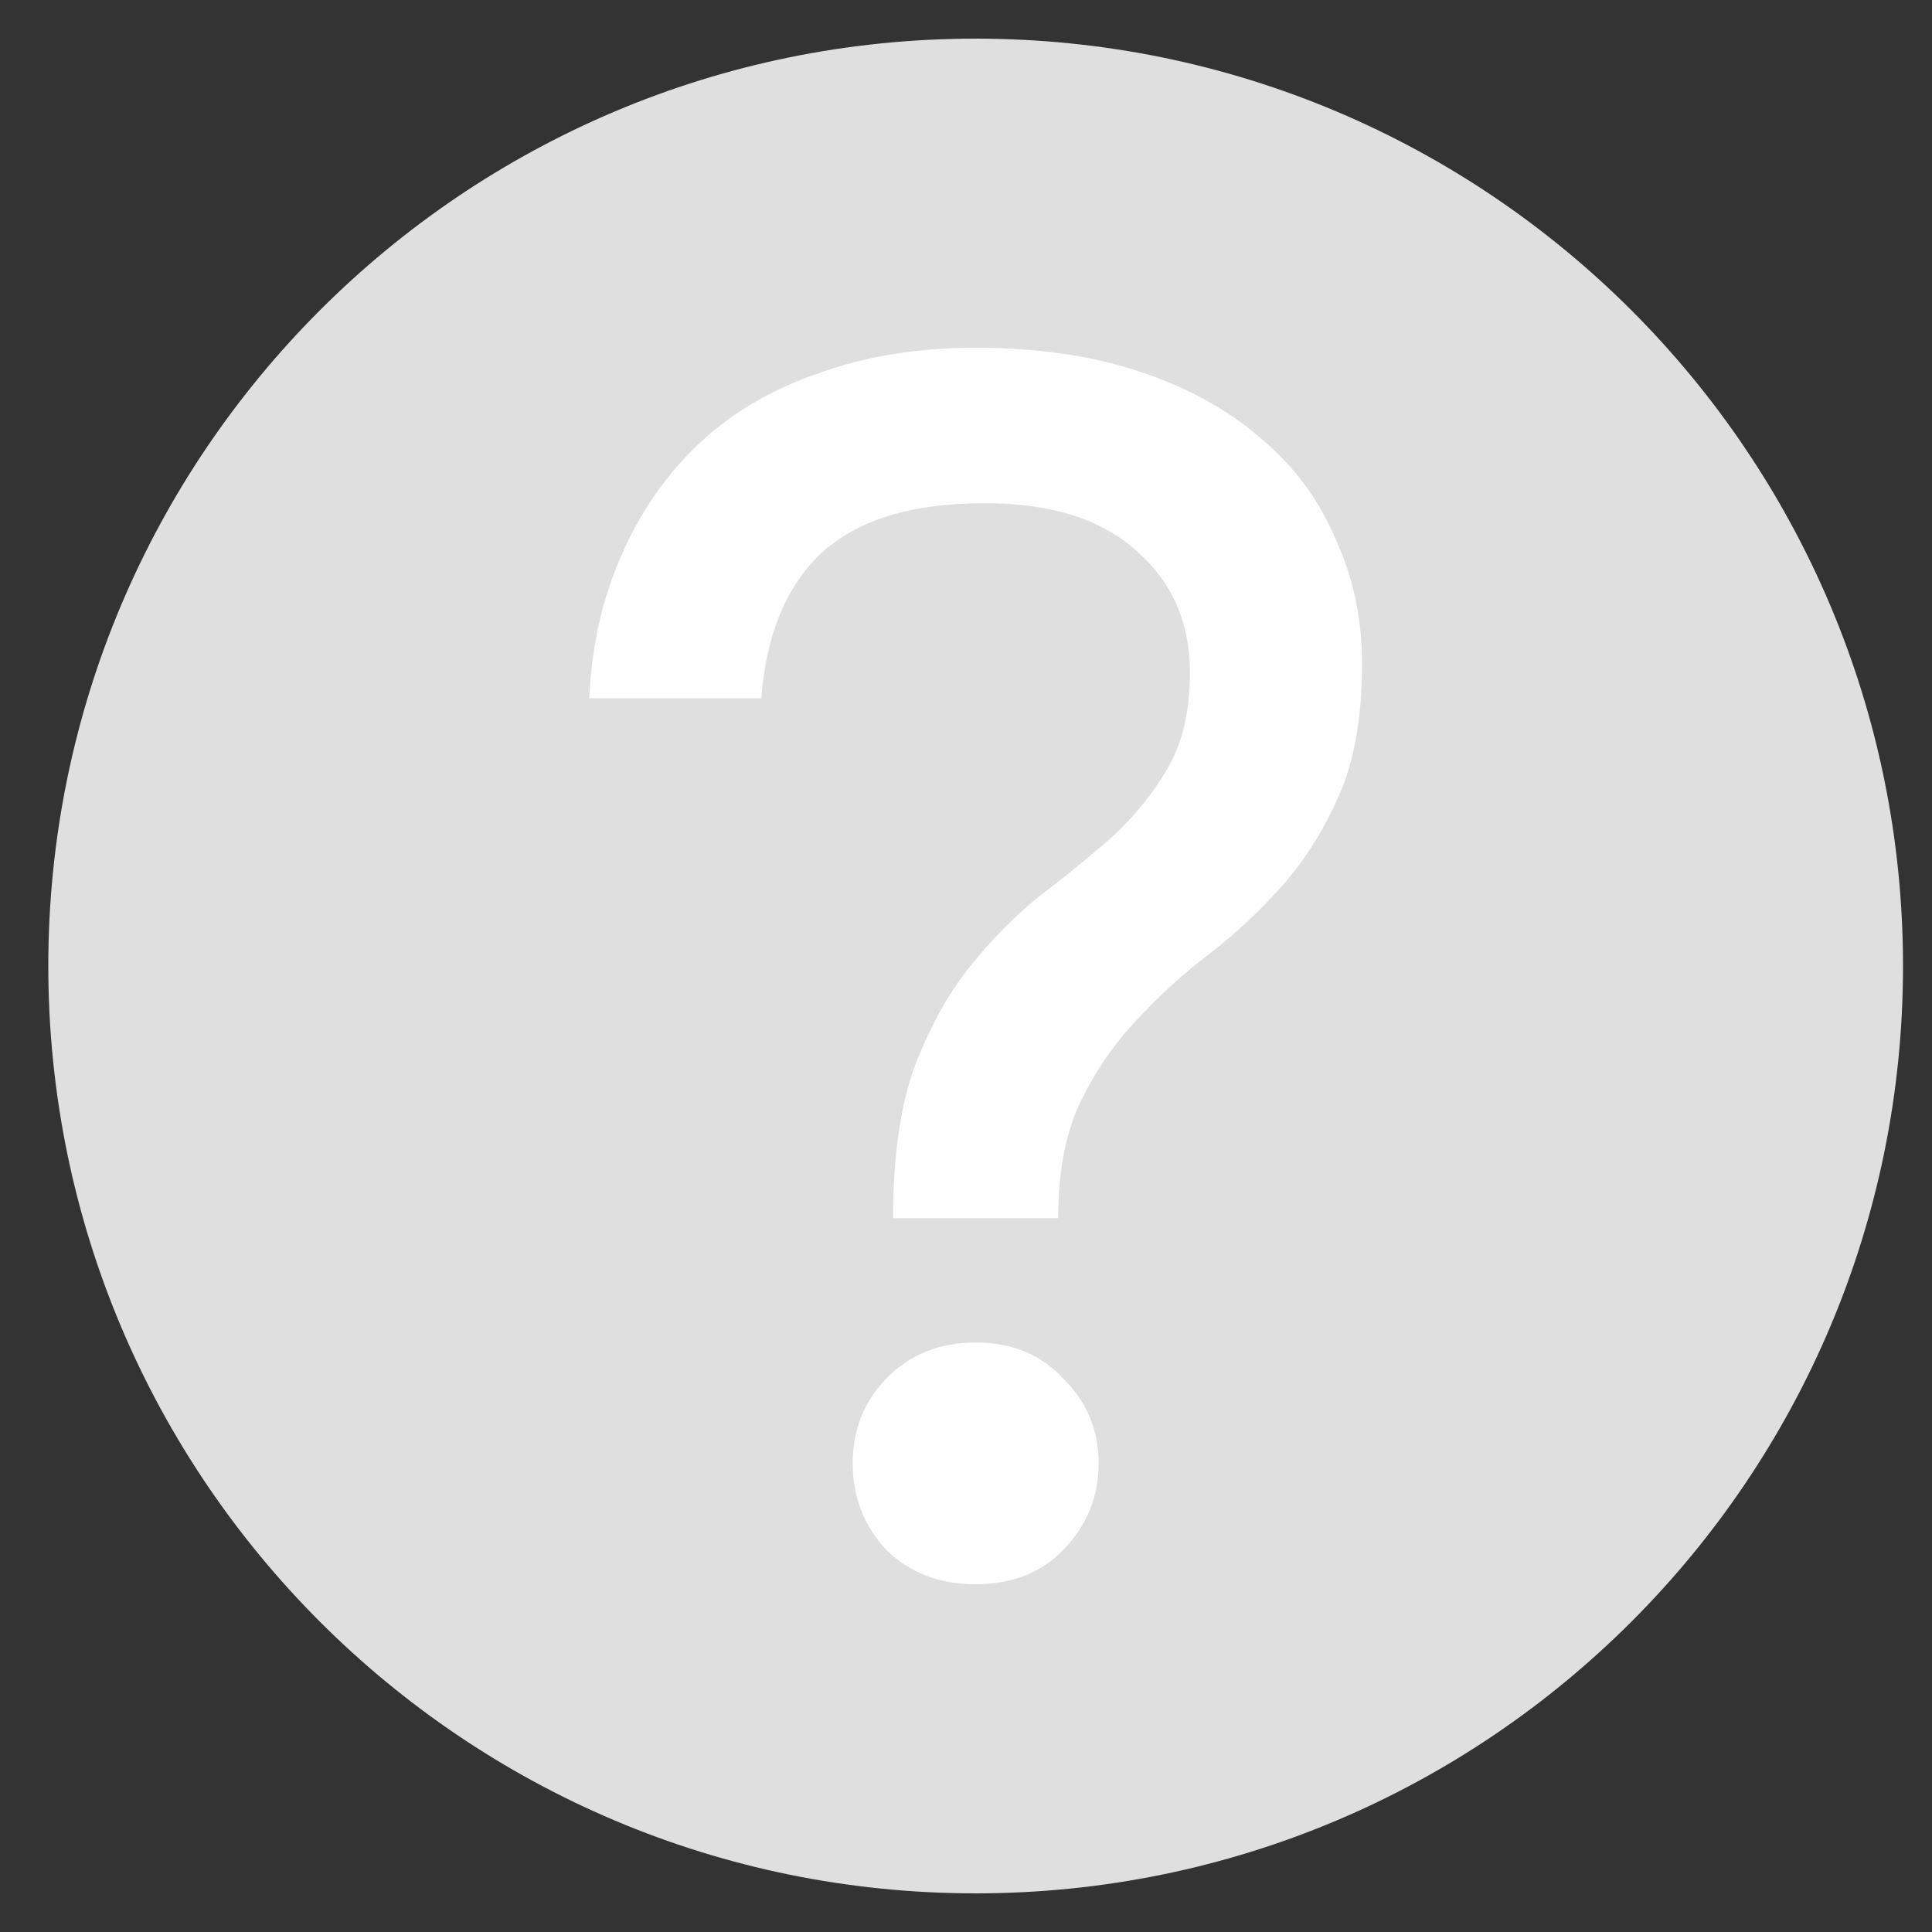 <svg width="25" height="25" viewBox="0 0 25 25" fill="none" xmlns="http://www.w3.org/2000/svg">
<rect x="0" y="0" width="25" height="25" fill="#333333" stroke="none"/>
<g clip-path="url(#clip0_8636_6818)">
<path d="M12.625 24.5C19.252 24.5 24.625 19.127 24.625 12.5C24.625 5.873 19.252 0.5 12.625 0.5C5.998 0.5 0.625 5.873 0.625 12.5C0.625 19.127 5.998 24.5 12.625 24.5Z" fill="#E0DFDF"/>
<path d="M11.557 15.763C11.557 14.973 11.648 14.325 11.829 13.818C12.027 13.297 12.269 12.857 12.557 12.5C12.845 12.143 13.148 11.837 13.466 11.584C13.799 11.331 14.11 11.077 14.398 10.824C14.686 10.556 14.921 10.265 15.102 9.953C15.299 9.625 15.398 9.208 15.398 8.701C15.398 8.061 15.171 7.539 14.716 7.137C14.261 6.72 13.602 6.511 12.739 6.511C11.799 6.511 11.095 6.727 10.625 7.159C10.171 7.591 9.913 8.217 9.852 9.036H7.625C7.655 8.366 7.792 7.755 8.034 7.204C8.277 6.638 8.61 6.154 9.034 5.751C9.458 5.349 9.973 5.044 10.579 4.835C11.186 4.612 11.867 4.5 12.625 4.5C13.428 4.5 14.14 4.604 14.761 4.813C15.383 5.021 15.905 5.312 16.329 5.684C16.754 6.042 17.072 6.474 17.284 6.98C17.511 7.472 17.625 8.008 17.625 8.589C17.625 9.275 17.526 9.841 17.329 10.288C17.133 10.735 16.89 11.122 16.602 11.45C16.314 11.777 15.996 12.075 15.648 12.344C15.314 12.597 15.004 12.88 14.716 13.193C14.428 13.491 14.186 13.841 13.989 14.243C13.792 14.645 13.693 15.152 13.693 15.763H11.557ZM12.625 20.5C12.155 20.5 11.769 20.351 11.466 20.053C11.178 19.74 11.034 19.368 11.034 18.936C11.034 18.504 11.178 18.139 11.466 17.841C11.769 17.528 12.155 17.372 12.625 17.372C13.095 17.372 13.473 17.528 13.761 17.841C14.064 18.139 14.216 18.504 14.216 18.936C14.216 19.368 14.064 19.74 13.761 20.053C13.473 20.351 13.095 20.5 12.625 20.5Z" fill="white"/>
</g>
<defs>
<clipPath id="clip0_8636_6818">
<rect width="24" height="24" fill="white" transform="translate(0.625 0.5)"/>
</clipPath>
</defs>
</svg>
